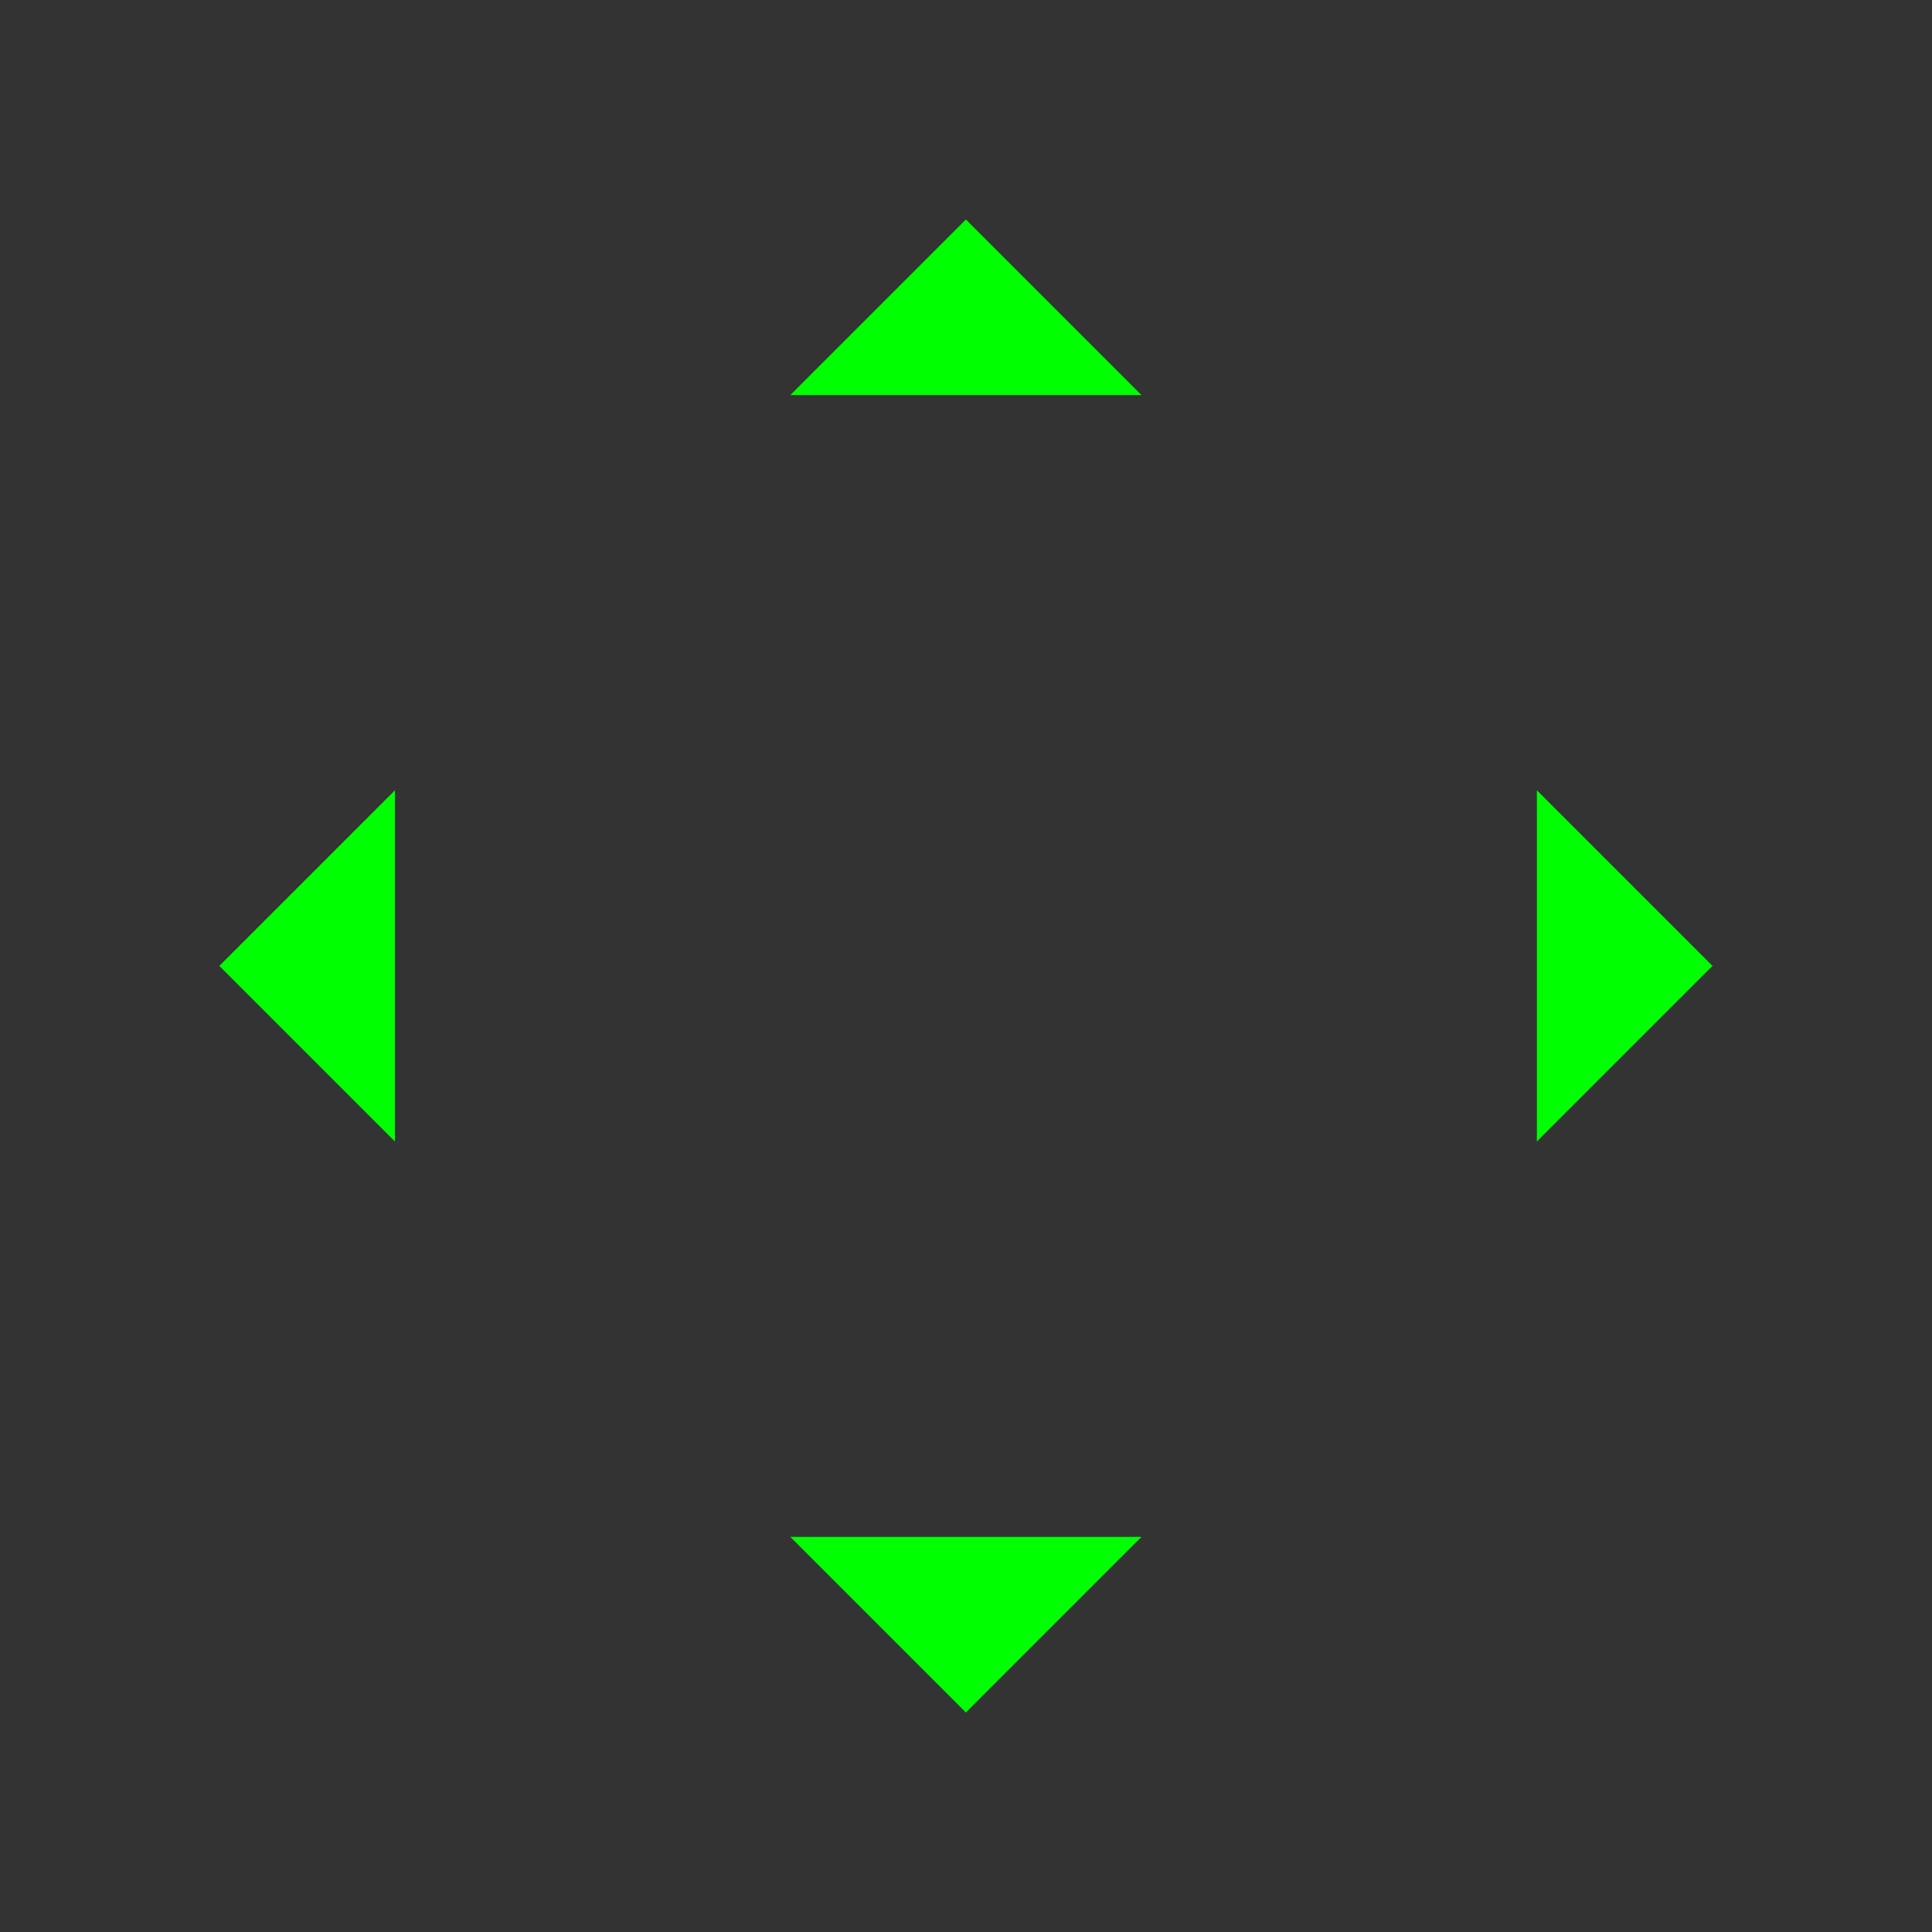 <?xml version="1.0" encoding="UTF-8" standalone="no"?>
<!-- Created with Inkscape (http://www.inkscape.org/) -->

<svg
   xmlns:dc="http://purl.org/dc/elements/1.1/"
   xmlns:cc="http://creativecommons.org/ns#"
   xmlns:rdf="http://www.w3.org/1999/02/22-rdf-syntax-ns#"
   xmlns:svg="http://www.w3.org/2000/svg"
   xmlns="http://www.w3.org/2000/svg"
   xmlns:sodipodi="http://sodipodi.sourceforge.net/DTD/sodipodi-0.dtd"
   xmlns:inkscape="http://www.inkscape.org/namespaces/inkscape"
   width="44"
   height="44"
   viewBox="0 0 11.642 11.642"
   id="svg2"
   version="1.1"
   inkscape:version="0.92.4 (5da689c313, 2019-01-14)"
   sodipodi:docname="arrows.svg">
  <rect x="0" y="0" width="11.642" height="11.642" fill="#333333" stroke="none"/>
  <defs
     id="defs4">
    <style
       type="text/css"
       id="current-color-scheme">
      .ColorScheme-Text {
        color:#00ff00;
      }
      .ColorScheme-Background {
        color:#ff0000;
      }
      .ColorScheme-Highlight {
        color:#0000ff;
      }
      .ColorScheme-ButtonHover {
        color:#ffff00;
      }
      .ColorScheme-ButtonFocus{
        color:#ff00ff;
      }
      .ColorScheme-NegativeText {
        color:#00ffff;
      }
  </style>
  </defs>
  <sodipodi:namedview
     id="base"
     pagecolor="#ffffff"
     bordercolor="#c90303"
     borderopacity="1"
     inkscape:pageopacity="0"
     inkscape:pageshadow="2"
     inkscape:zoom="2.8409091"
     inkscape:cx="22"
     inkscape:cy="22"
     inkscape:document-units="px"
     inkscape:current-layer="layer1"
     showgrid="true"
     units="px"
     inkscape:showpageshadow="false"
     borderlayer="true"
     inkscape:window-width="1366"
     inkscape:window-height="708"
     inkscape:window-x="0"
     inkscape:window-y="0"
     inkscape:window-maximized="1"
     fit-margin-top="0"
     fit-margin-left="0"
     fit-margin-right="0"
     fit-margin-bottom="0" />
  <g
     inkscape:label="Capa 1"
     inkscape:groupmode="layer"
     id="layer1"
     transform="translate(-11.642,-261.546)">
    <g
       id="up-arrow"
       transform="translate(-1.3769874e-5,6.615)">
      <rect
         transform="matrix(0,1,1,0,0,0)"
         y="15.61"
         x="254.931"
         height="3.704"
         width="3.704"
         id="rect4241"
         style="opacity:1;fill:none;fill-opacity:1;stroke:none;stroke-width:0.037;stroke-linecap:square;stroke-linejoin:miter;stroke-miterlimit:4;stroke-dasharray:none;stroke-dashoffset:0;stroke-opacity:1" />
      <path
         inkscape:connector-curvature="0"
         id="path4148"
         d="m 17.462,256.254 -1.058,1.058 2.117,0 -1.058,-1.058 z"
         style="fill:currentColor;fill-rule:evenodd;stroke:none;stroke-width:0.265px;stroke-linecap:butt;stroke-linejoin:miter;stroke-opacity:1"
         class="ColorScheme-Text" />
    </g>
    <g
       id="down-arrow"
       transform="matrix(1,0,0,-1,-1.4008293e-5,528.119)">
      <rect
         style="opacity:1;fill:none;fill-opacity:1;stroke:none;stroke-width:0.037;stroke-linecap:square;stroke-linejoin:miter;stroke-miterlimit:4;stroke-dasharray:none;stroke-dashoffset:0;stroke-opacity:1"
         id="rect4162"
         width="3.704"
         height="3.704"
         x="254.931"
         y="15.61"
         transform="matrix(0,1,1,0,0,0)" />
      <path
         style="fill:currentColor;fill-rule:evenodd;stroke:none;stroke-width:0.265px;stroke-linecap:butt;stroke-linejoin:miter;stroke-opacity:1"
         d="m 17.462,256.254 -1.058,1.058 2.117,0 -1.058,-1.058 z"
         id="path4164"
         inkscape:connector-curvature="0"
         class="ColorScheme-Text" />
    </g>
    <g
       id="right-arrow"
       transform="matrix(0,1,-1,0,278.215,249.904)">
      <rect
         style="opacity:1;fill:none;fill-opacity:1;stroke:none;stroke-width:0.037;stroke-linecap:square;stroke-linejoin:miter;stroke-miterlimit:4;stroke-dasharray:none;stroke-dashoffset:0;stroke-opacity:1"
         id="rect4168"
         width="3.704"
         height="3.704"
         x="254.931"
         y="15.61"
         transform="matrix(0,1,1,0,0,0)" />
      <path
         style="fill:currentColor;fill-rule:evenodd;stroke:none;stroke-width:0.265px;stroke-linecap:butt;stroke-linejoin:miter;stroke-opacity:1"
         d="m 17.462,256.254 -1.058,1.058 2.117,0 -1.058,-1.058 z"
         id="path4170"
         inkscape:connector-curvature="0"
         class="ColorScheme-Text" />
    </g>
    <g
       transform="matrix(0,1,1,0,-243.29,249.904)"
       id="left-arrow">
      <rect
         transform="matrix(0,1,1,0,0,0)"
         y="15.61"
         x="254.931"
         height="3.704"
         width="3.704"
         id="rect4174"
         style="opacity:1;fill:none;fill-opacity:1;stroke:none;stroke-width:0.037;stroke-linecap:square;stroke-linejoin:miter;stroke-miterlimit:4;stroke-dasharray:none;stroke-dashoffset:0;stroke-opacity:1" />
      <path
         inkscape:connector-curvature="0"
         id="path4176"
         d="m 17.462,256.254 -1.058,1.058 2.117,0 -1.058,-1.058 z"
         style="fill:currentColor;fill-rule:evenodd;stroke:none;stroke-width:0.265px;stroke-linecap:butt;stroke-linejoin:miter;stroke-opacity:1"
         class="ColorScheme-Text" />
    </g>
    <path
       style="font-style:normal;font-variant:normal;font-weight:normal;font-stretch:normal;font-size:4.233px;line-height:1.25;font-family:'Abyssinica SIL';-inkscape-font-specification:'Abyssinica SIL';letter-spacing:0px;word-spacing:0px;fill:#ffffff;fill-opacity:1;stroke:none;stroke-width:0.131"
       d="m 13.941,253.519 c -0.018,0 -0.035,0.003 -0.051,0.01 -0.016,0.006 -0.03,0.015 -0.043,0.026 -0.012,0.011 -0.021,0.025 -0.028,0.04 -0.007,0.015 -0.01,0.032 -0.01,0.049 0,0.017 0.004,0.034 0.01,0.05 0.007,0.015 0.016,0.029 0.028,0.04 0.012,0.011 0.027,0.02 0.043,0.027 0.016,0.007 0.033,0.01 0.051,0.01 0.018,0 0.035,-0.003 0.051,-0.01 0.016,-0.007 0.03,-0.016 0.042,-0.027 0.012,-0.011 0.021,-0.025 0.027,-0.04 0.007,-0.016 0.01,-0.033 0.01,-0.05 0,-0.017 -0.004,-0.034 -0.01,-0.049 -0.006,-0.015 -0.015,-0.029 -0.027,-0.04 -0.012,-0.011 -0.026,-0.02 -0.042,-0.026 -0.016,-0.007 -0.033,-0.01 -0.051,-0.01 z m 4.401,0.15 c -0.073,0 -0.14,0.012 -0.202,0.036 -0.061,0.024 -0.114,0.063 -0.158,0.116 -0.044,0.053 -0.078,0.123 -0.103,0.21 -0.025,0.086 -0.037,0.191 -0.037,0.315 0,0.125 0.013,0.227 0.039,0.308 0.026,0.08 0.06,0.143 0.103,0.19 0.043,0.047 0.093,0.079 0.149,0.098 0.056,0.018 0.115,0.027 0.176,0.027 0.061,0 0.12,-0.009 0.178,-0.026 0.058,-0.017 0.11,-0.044 0.154,-0.08 0.044,-0.036 0.08,-0.082 0.107,-0.137 0.027,-0.055 0.041,-0.121 0.041,-0.197 0,-0.051 -0.006,-0.096 -0.019,-0.136 -0.012,-0.04 -0.028,-0.075 -0.049,-0.105 -0.02,-0.031 -0.044,-0.056 -0.072,-0.077 -0.027,-0.021 -0.056,-0.039 -0.086,-0.052 -0.031,-0.013 -0.062,-0.023 -0.094,-0.029 -0.032,-0.006 -0.062,-0.009 -0.092,-0.009 -0.038,0 -0.073,0.003 -0.105,0.01 -0.032,0.007 -0.061,0.016 -0.086,0.027 -0.026,0.011 -0.048,0.023 -0.068,0.038 -0.019,0.015 -0.036,0.03 -0.05,0.046 0.01,-0.092 0.023,-0.167 0.039,-0.224 0.016,-0.057 0.035,-0.102 0.057,-0.134 0.022,-0.032 0.048,-0.054 0.078,-0.065 0.03,-0.011 0.063,-0.017 0.101,-0.017 0.033,0 0.06,0.005 0.081,0.016 0.022,0.011 0.039,0.024 0.052,0.041 0.013,0.016 0.022,0.034 0.027,0.055 0.006,0.02 0.008,0.039 0.008,0.058 h 0.226 c 0,-0.043 -0.009,-0.082 -0.028,-0.119 -0.019,-0.037 -0.045,-0.069 -0.08,-0.096 -0.035,-0.027 -0.076,-0.049 -0.125,-0.064 -0.049,-0.016 -0.102,-0.024 -0.161,-0.024 z m -2.349,0.038 c -0.008,0.011 -0.024,0.026 -0.048,0.045 -0.024,0.019 -0.05,0.04 -0.079,0.061 -0.029,0.021 -0.059,0.04 -0.091,0.059 -0.031,0.019 -0.058,0.033 -0.081,0.042 v 0.197 c 0.021,-0.006 0.045,-0.014 0.073,-0.025 0.028,-0.011 0.056,-0.024 0.084,-0.037 0.028,-0.014 0.056,-0.029 0.081,-0.044 0.026,-0.016 0.049,-0.032 0.067,-0.048 v 1.011 h 0.218 v -1.261 z m 1.23,0 -0.543,0.748 v 0.244 h 0.626 v 0.27 h 0.215 v -0.27 h 0.14 v -0.183 h -0.14 v -0.808 z m 2.302,0 -0.543,0.748 v 0.244 h 0.626 v 0.27 h 0.215 v -0.27 h 0.14 v -0.183 h -0.14 v -0.808 z m -2.219,0.152 v 0.657 h -0.465 z m 2.302,0 v 0.657 h -0.465 z m -5.648,0.098 -0.262,0.078 v 0.068 h 0.151 v 0.908 c 0,0.039 -0.002,0.077 -0.005,0.112 -0.003,0.036 -0.008,0.068 -0.017,0.097 -0.008,0.029 -0.018,0.054 -0.031,0.075 -0.013,0.021 -0.029,0.037 -0.049,0.048 l -0.207,-0.137 c -0.01,0.003 -0.021,0.008 -0.032,0.014 -0.011,0.007 -0.021,0.015 -0.029,0.024 -0.009,0.01 -0.016,0.021 -0.022,0.034 -0.005,0.013 -0.008,0.029 -0.008,0.046 0,0.019 0.004,0.036 0.014,0.05 0.008,0.015 0.02,0.027 0.035,0.036 0.015,0.009 0.032,0.016 0.051,0.02 0.019,0.005 0.04,0.007 0.062,0.007 0.067,0 0.132,-0.016 0.194,-0.047 0.062,-0.031 0.116,-0.078 0.159,-0.143 0.018,-0.027 0.033,-0.058 0.044,-0.093 0.011,-0.035 0.019,-0.07 0.025,-0.107 0.006,-0.037 0.01,-0.073 0.012,-0.109 0.002,-0.037 0.003,-0.07 0.003,-0.101 v -0.88 z m 0.586,0 -0.262,0.08 v 0.07 h 0.149 v 0.555 c 0,0.058 0.007,0.108 0.02,0.15 0.014,0.041 0.033,0.076 0.058,0.103 0.026,0.027 0.057,0.046 0.093,0.059 0.037,0.013 0.078,0.02 0.124,0.02 0.031,0 0.063,-0.005 0.096,-0.015 0.033,-0.009 0.065,-0.021 0.095,-0.035 0.031,-0.015 0.059,-0.03 0.084,-0.047 0.026,-0.017 0.049,-0.032 0.067,-0.045 v 0.117 h 0.338 v -0.08 l -0.094,-0.006 c -0.012,-0.001 -0.024,-0.006 -0.033,-0.014 -0.009,-0.008 -0.014,-0.018 -0.014,-0.031 v -0.88 h -0.087 l -0.26,0.08 v 0.07 H 15.069 v 0.686 c -0.012,0.006 -0.028,0.013 -0.046,0.02 -0.017,0.007 -0.036,0.013 -0.056,0.02 -0.02,0.006 -0.041,0.011 -0.063,0.015 -0.022,0.004 -0.044,0.006 -0.066,0.006 -0.037,0 -0.069,-0.005 -0.096,-0.015 -0.026,-0.011 -0.048,-0.026 -0.065,-0.046 -0.016,-0.02 -0.028,-0.044 -0.035,-0.073 -0.007,-0.029 -0.01,-0.061 -0.01,-0.097 v -0.666 z m 3.77,0.297 c 0.034,0 0.066,0.008 0.096,0.023 0.03,0.015 0.056,0.035 0.077,0.061 0.022,0.025 0.04,0.055 0.052,0.09 0.013,0.035 0.02,0.072 0.02,0.111 0,0.039 -0.007,0.077 -0.02,0.112 -0.012,0.035 -0.03,0.065 -0.052,0.091 -0.022,0.026 -0.047,0.047 -0.077,0.062 -0.03,0.015 -0.062,0.022 -0.096,0.022 -0.033,0 -0.065,-0.007 -0.095,-0.022 -0.03,-0.015 -0.056,-0.036 -0.079,-0.062 -0.022,-0.026 -0.04,-0.056 -0.053,-0.091 -0.012,-0.035 -0.019,-0.073 -0.019,-0.112 0,-0.039 0.006,-0.076 0.019,-0.111 0.013,-0.035 0.031,-0.065 0.053,-0.09 0.023,-0.026 0.049,-0.046 0.079,-0.061 0.03,-0.015 0.061,-0.023 0.095,-0.023 z"
       id="text828"
       inkscape:connector-curvature="0" />
  </g>
</svg>
